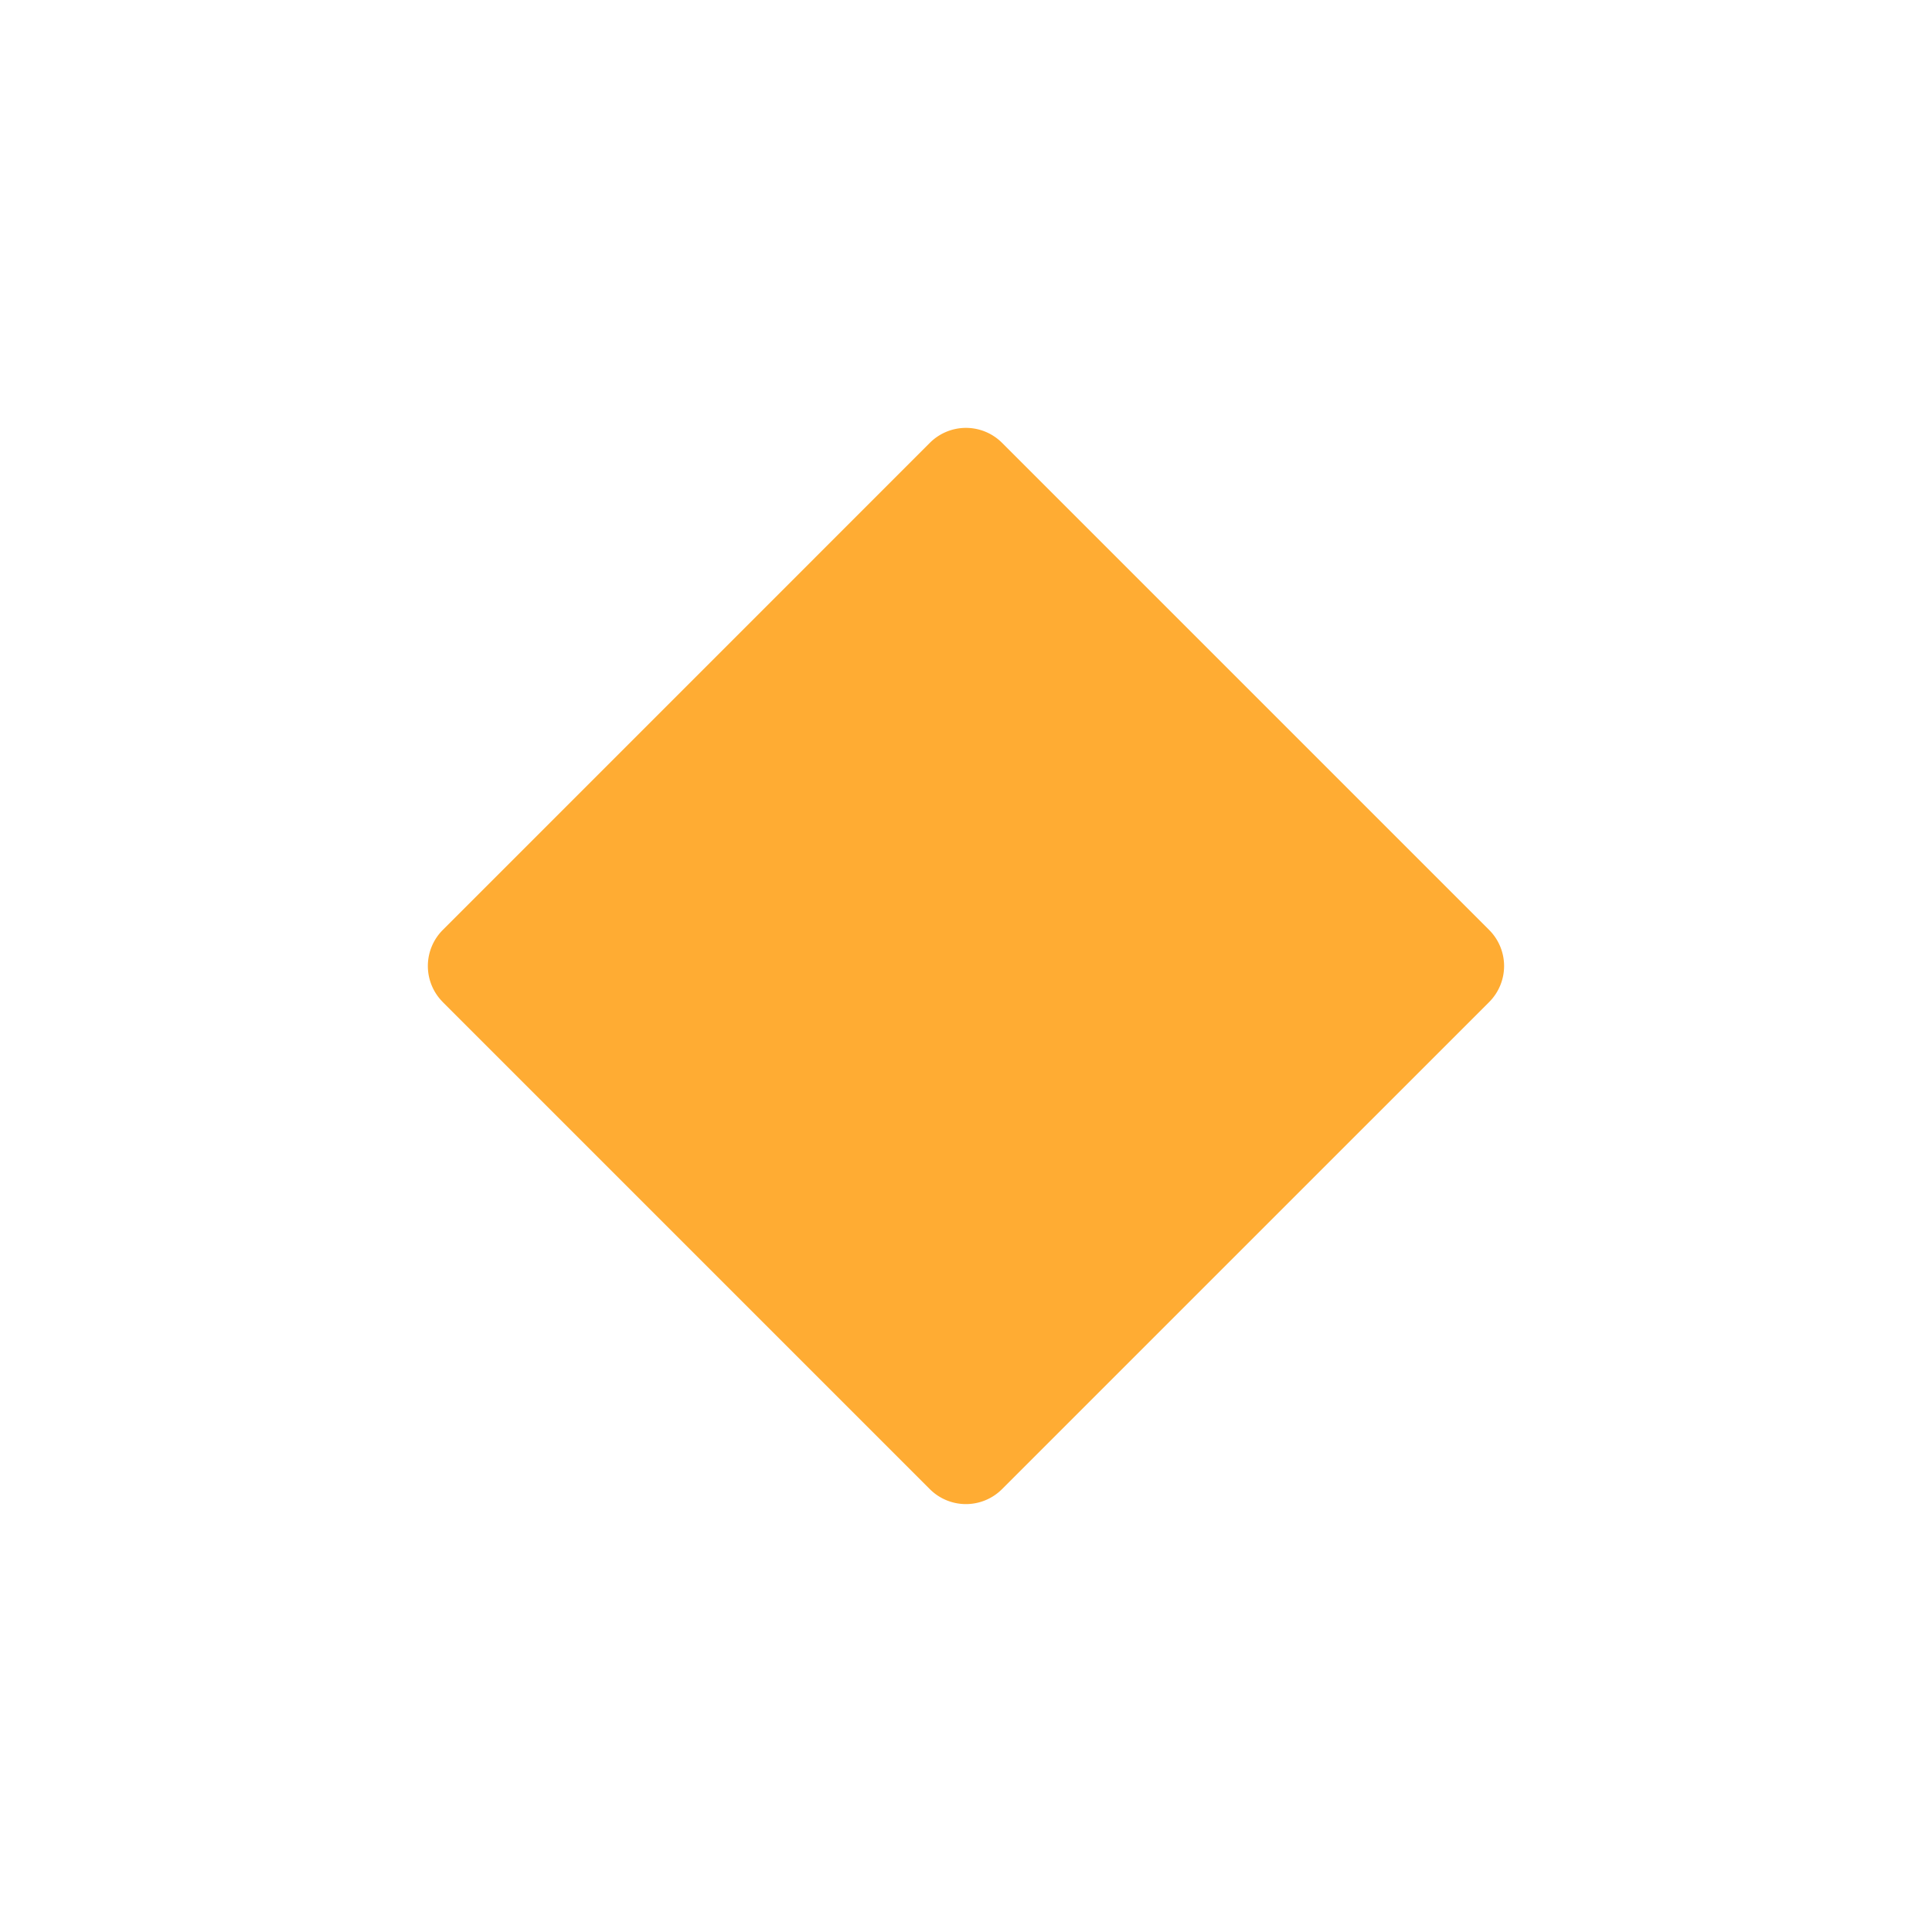 <svg xmlns="http://www.w3.org/2000/svg" viewBox="0 0 47.5 47.5"><defs><clipPath id="a"><path d="M0 38h38V0H0v38z"/></clipPath></defs><g clip-path="url(#a)" transform="matrix(1.25 0 0 -1.25 0 47.5)"><path d="M8.707 18.293a1.003 1.003 0 0 0 0 1.414l9.585 9.586a1.004 1.004 0 0 0 1.414 0l9.586-9.586a1.003 1.003 0 0 0 0-1.414l-9.586-9.585a1.004 1.004 0 0 0-1.415 0l-9.585 9.585z" fill="#ffac33"/></g></svg>